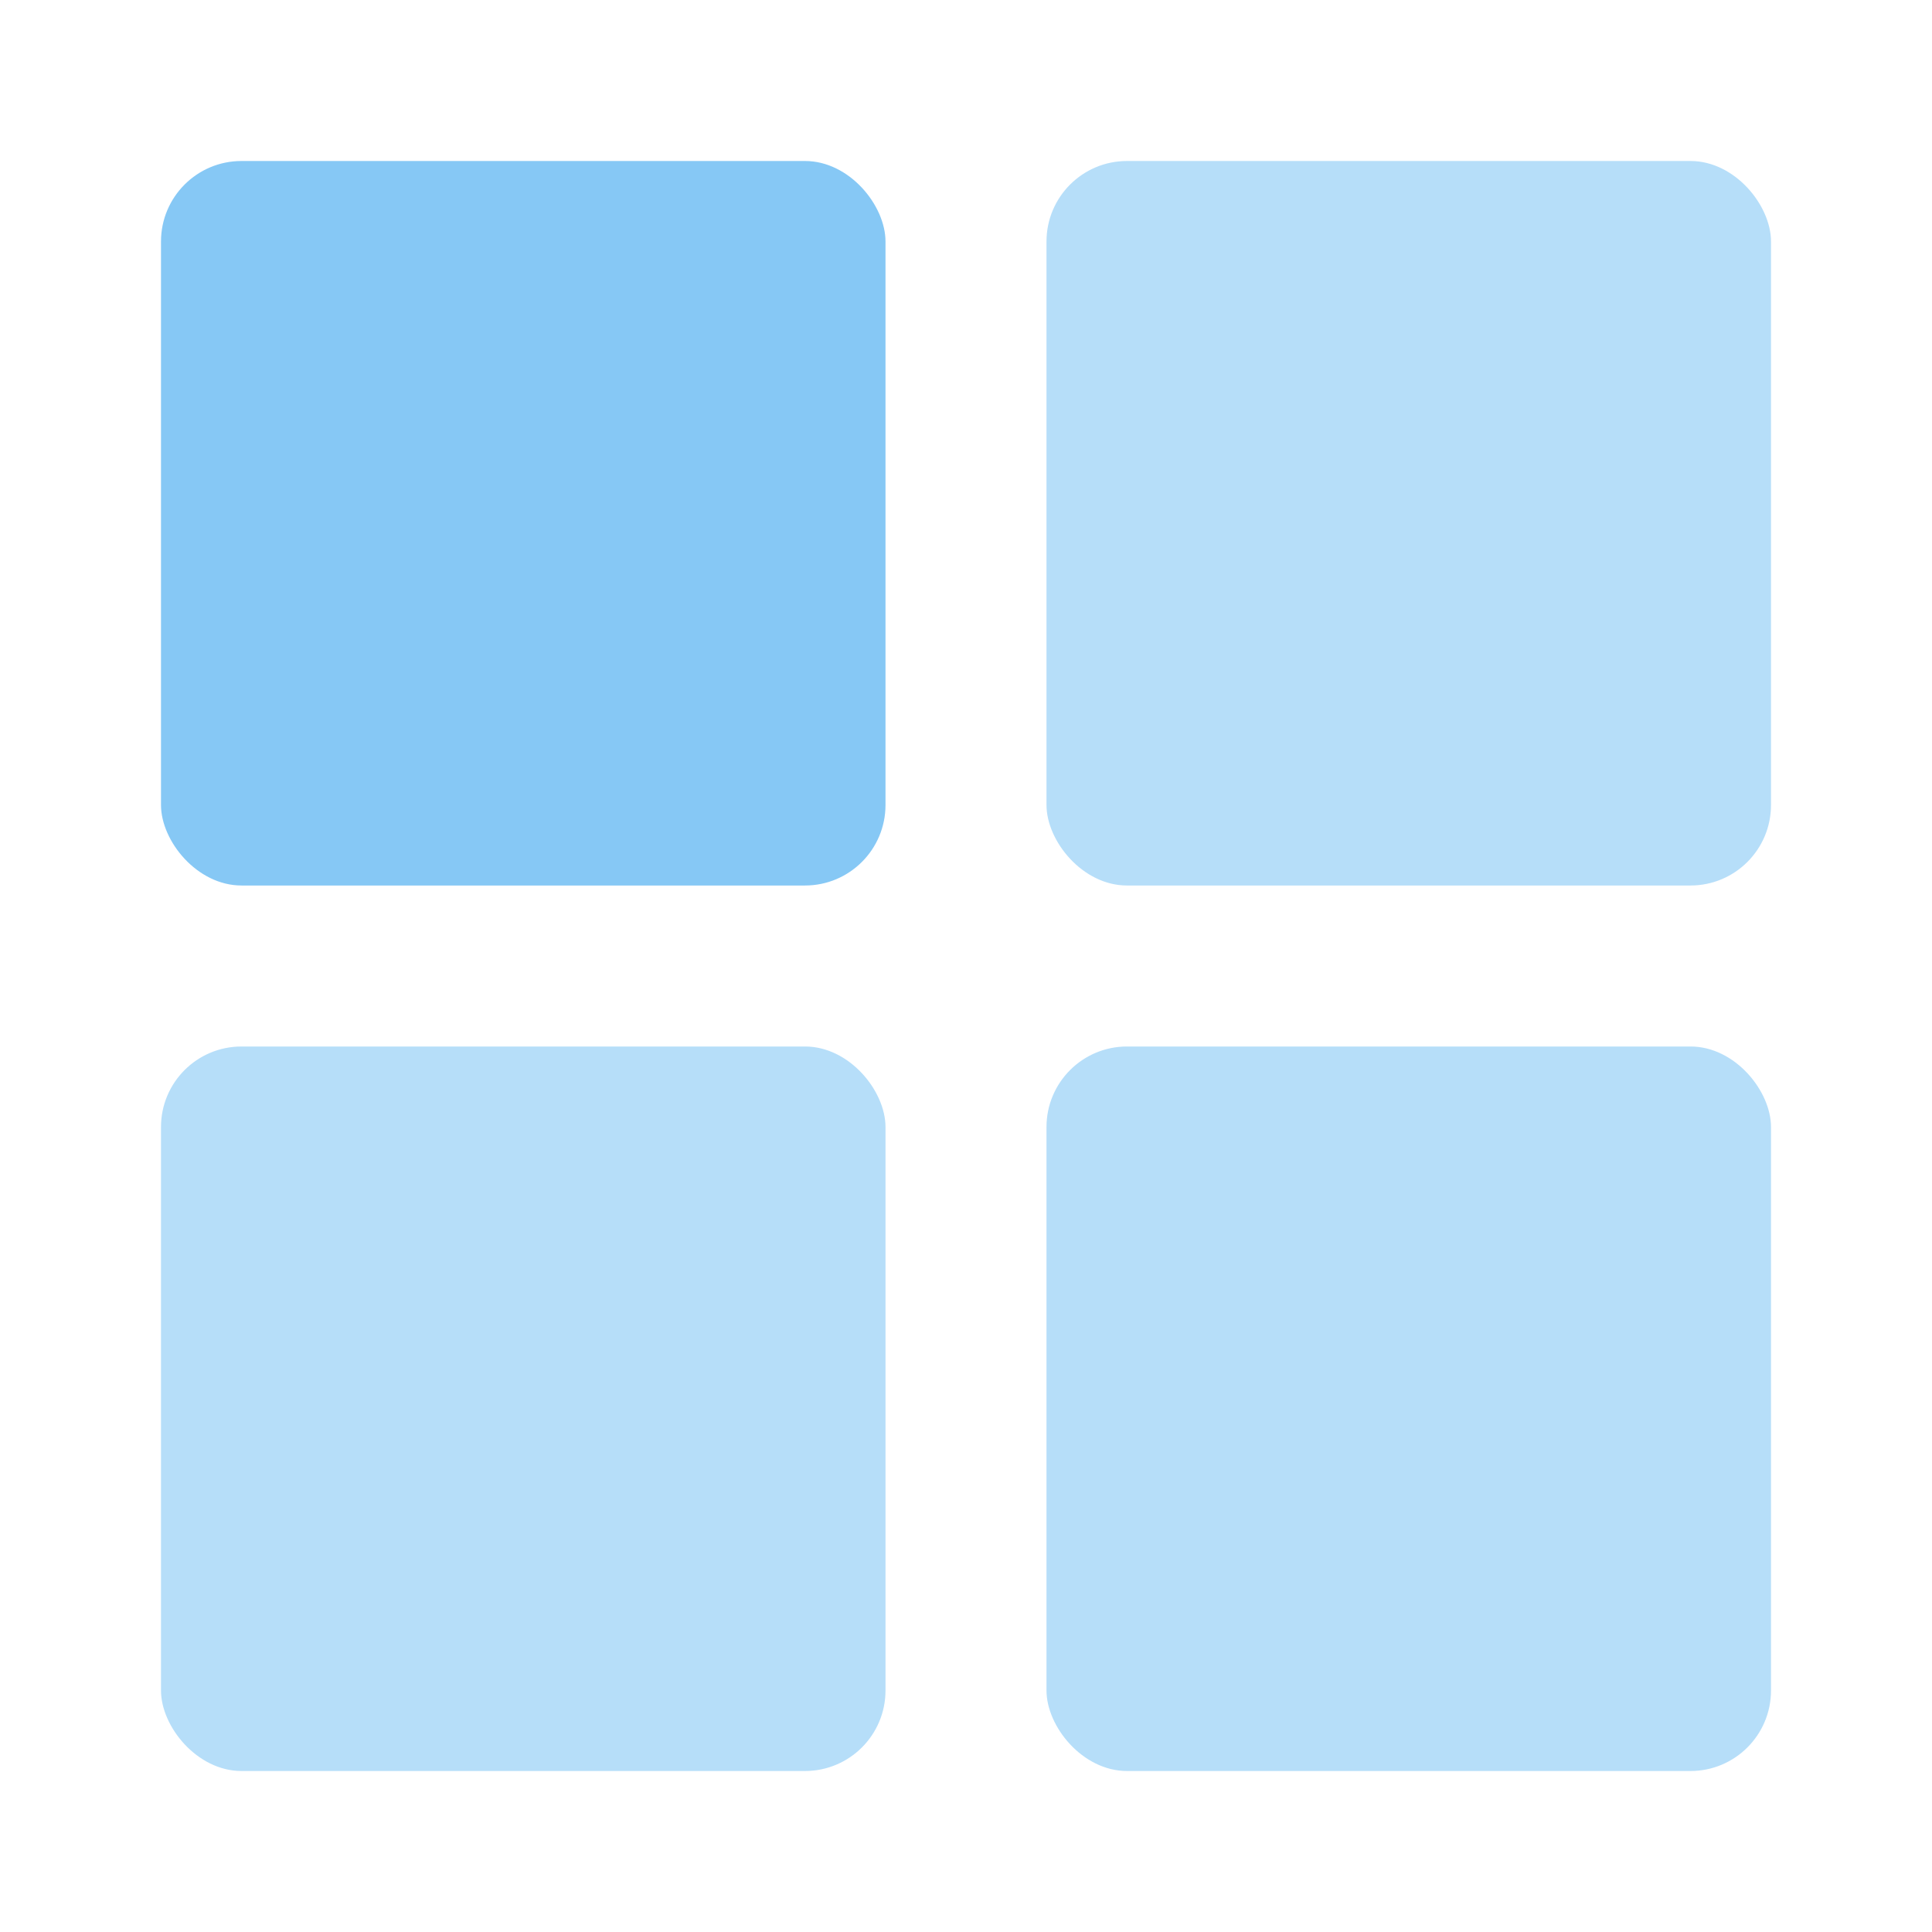 <svg xmlns="http://www.w3.org/2000/svg" viewBox="0 0 24 24"><rect width="9" height="9" x="2" y="2" fill="#86c8f5" rx="1"/><rect width="9" height="9" x="2" y="13" fill="#b6def9" rx="1"/><rect width="9" height="9" x="13" y="2" fill="#b6def9" rx="1"/><rect width="9" height="9" x="13" y="13" fill="#b6def9" rx="1"/></svg>